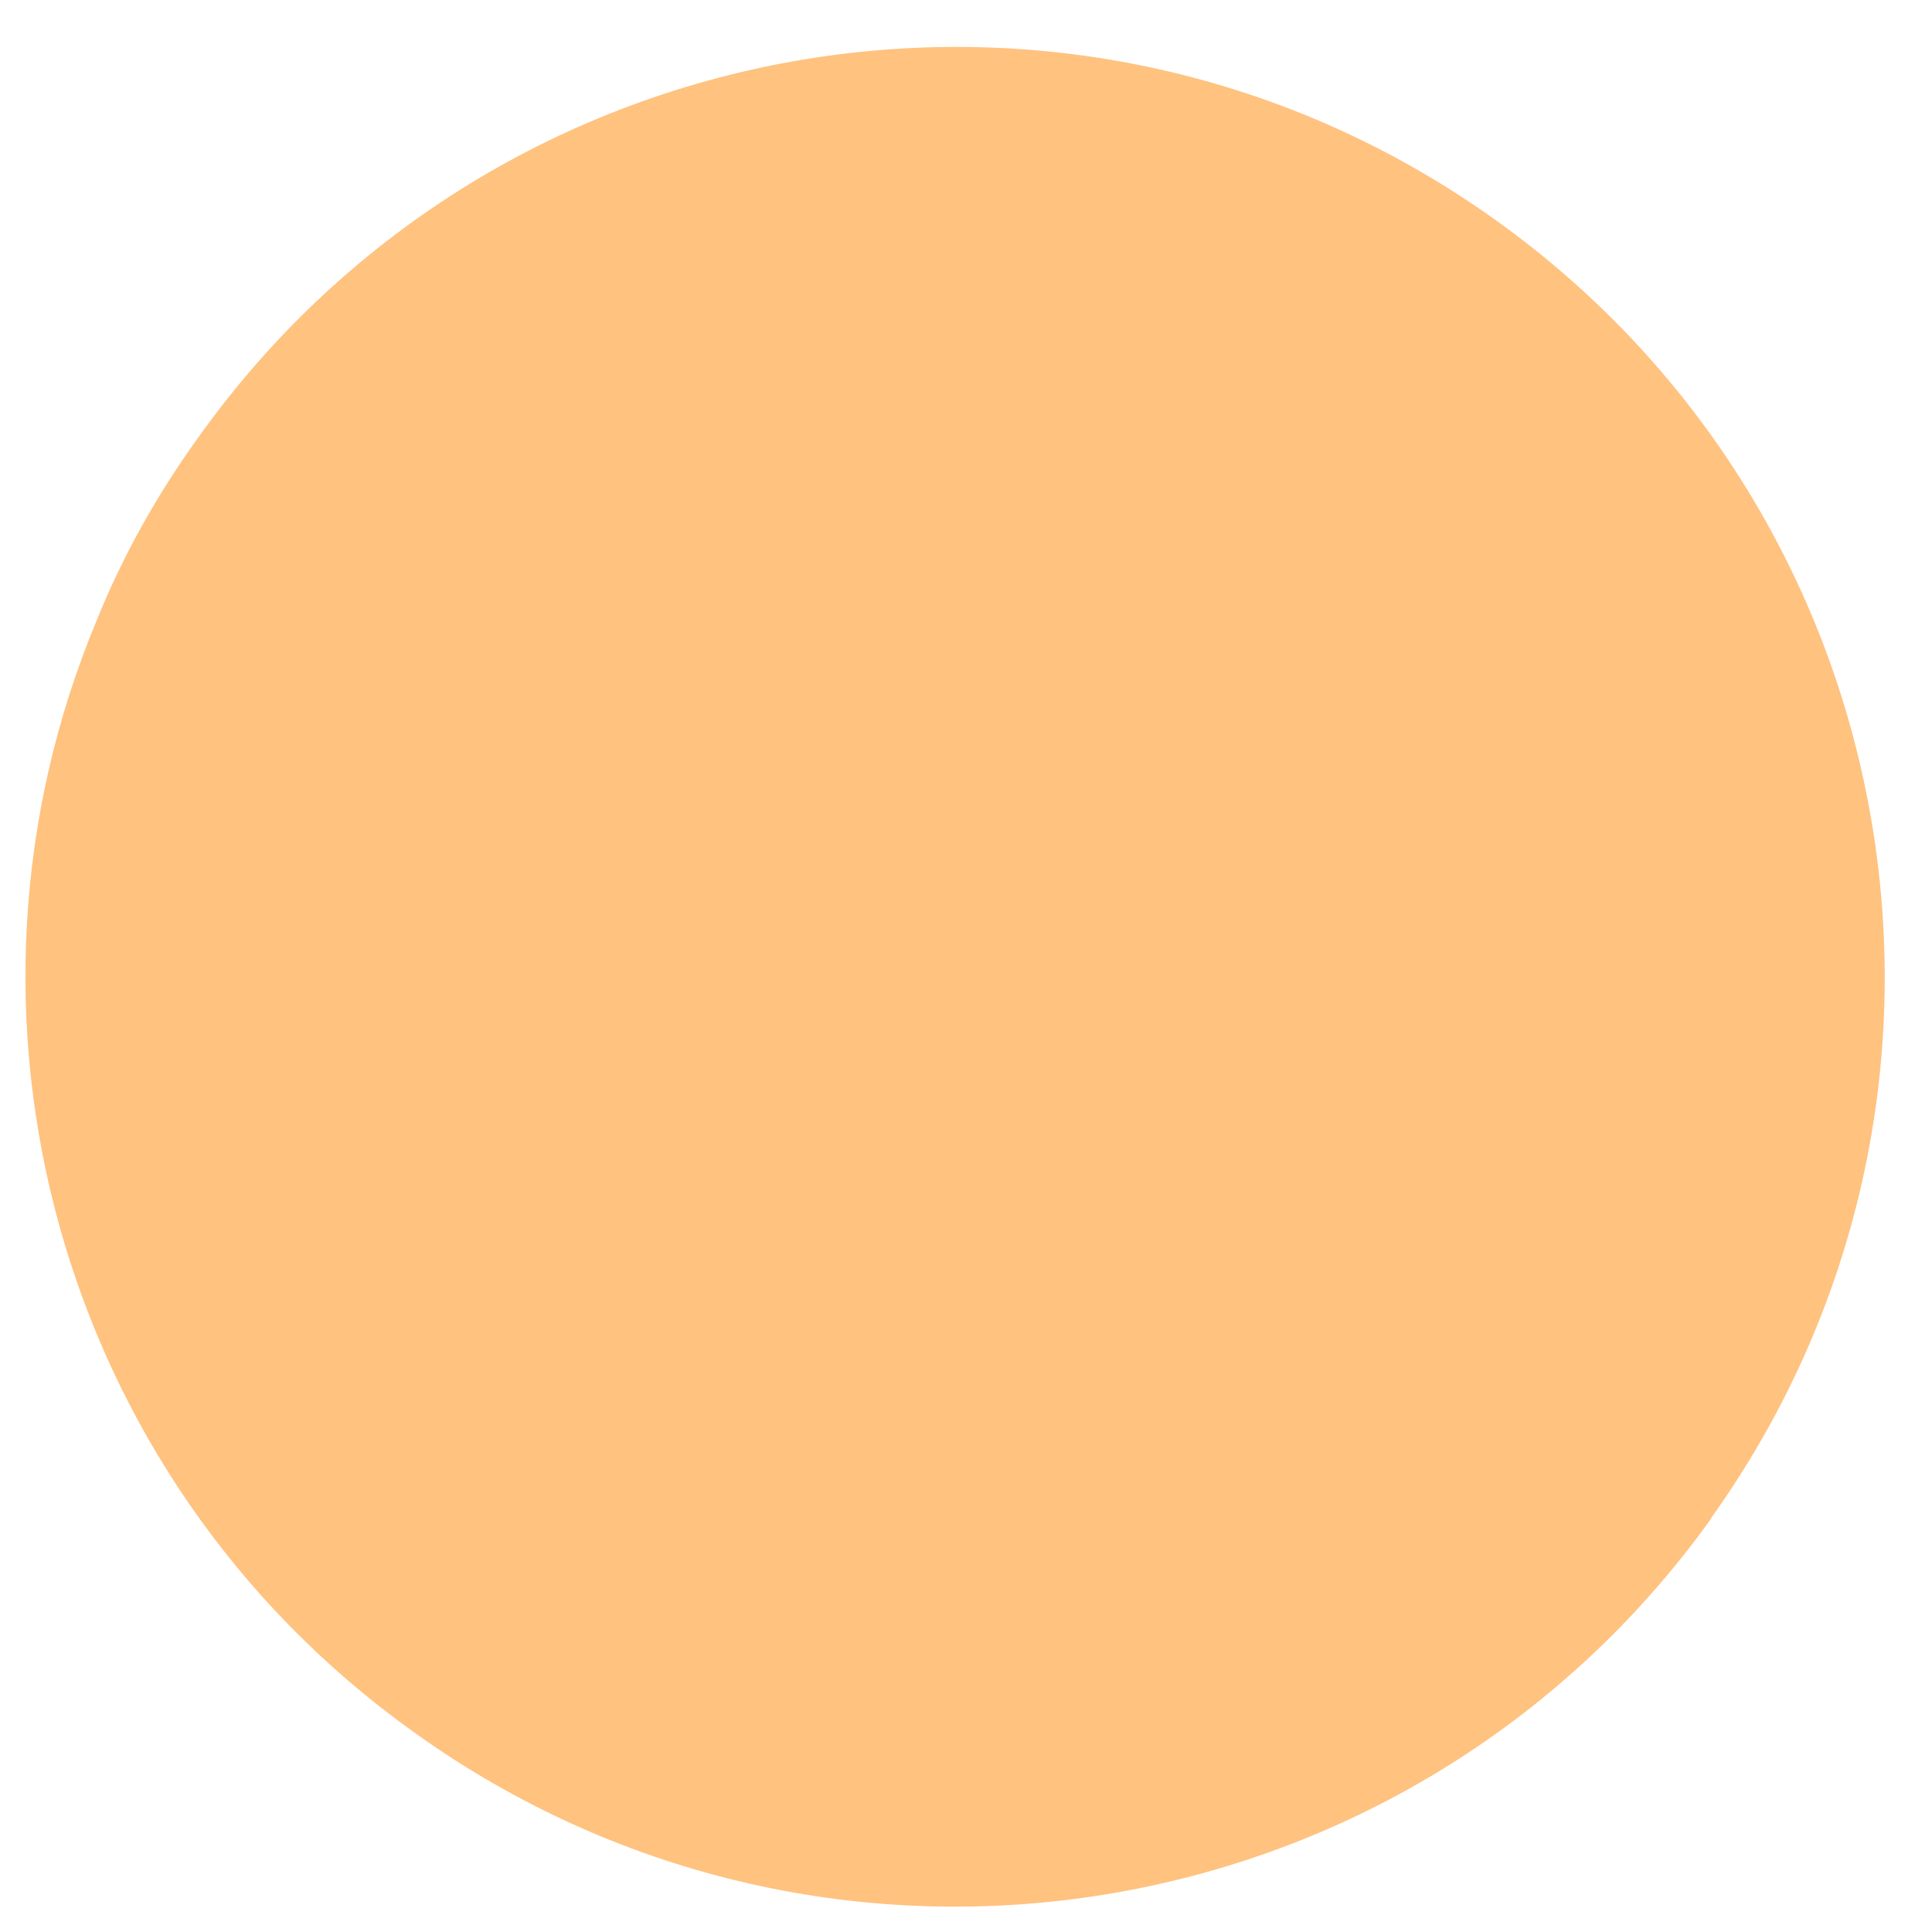 <svg width="45" height="45" viewBox="0 0 45 45" fill="none" xmlns="http://www.w3.org/2000/svg">
<path d="M39.861 35.367L39.825 35.414C32.849 45.095 19.349 47.313 9.644 40.349C1.293 34.382 -1.543 23.563 2.242 14.475C2.847 12.969 3.653 11.521 4.65 10.145C11.602 0.429 25.138 -1.825 34.854 5.139C44.571 12.102 46.813 25.639 39.849 35.367H39.861Z" fill="#FFC27F"/>
</svg>
